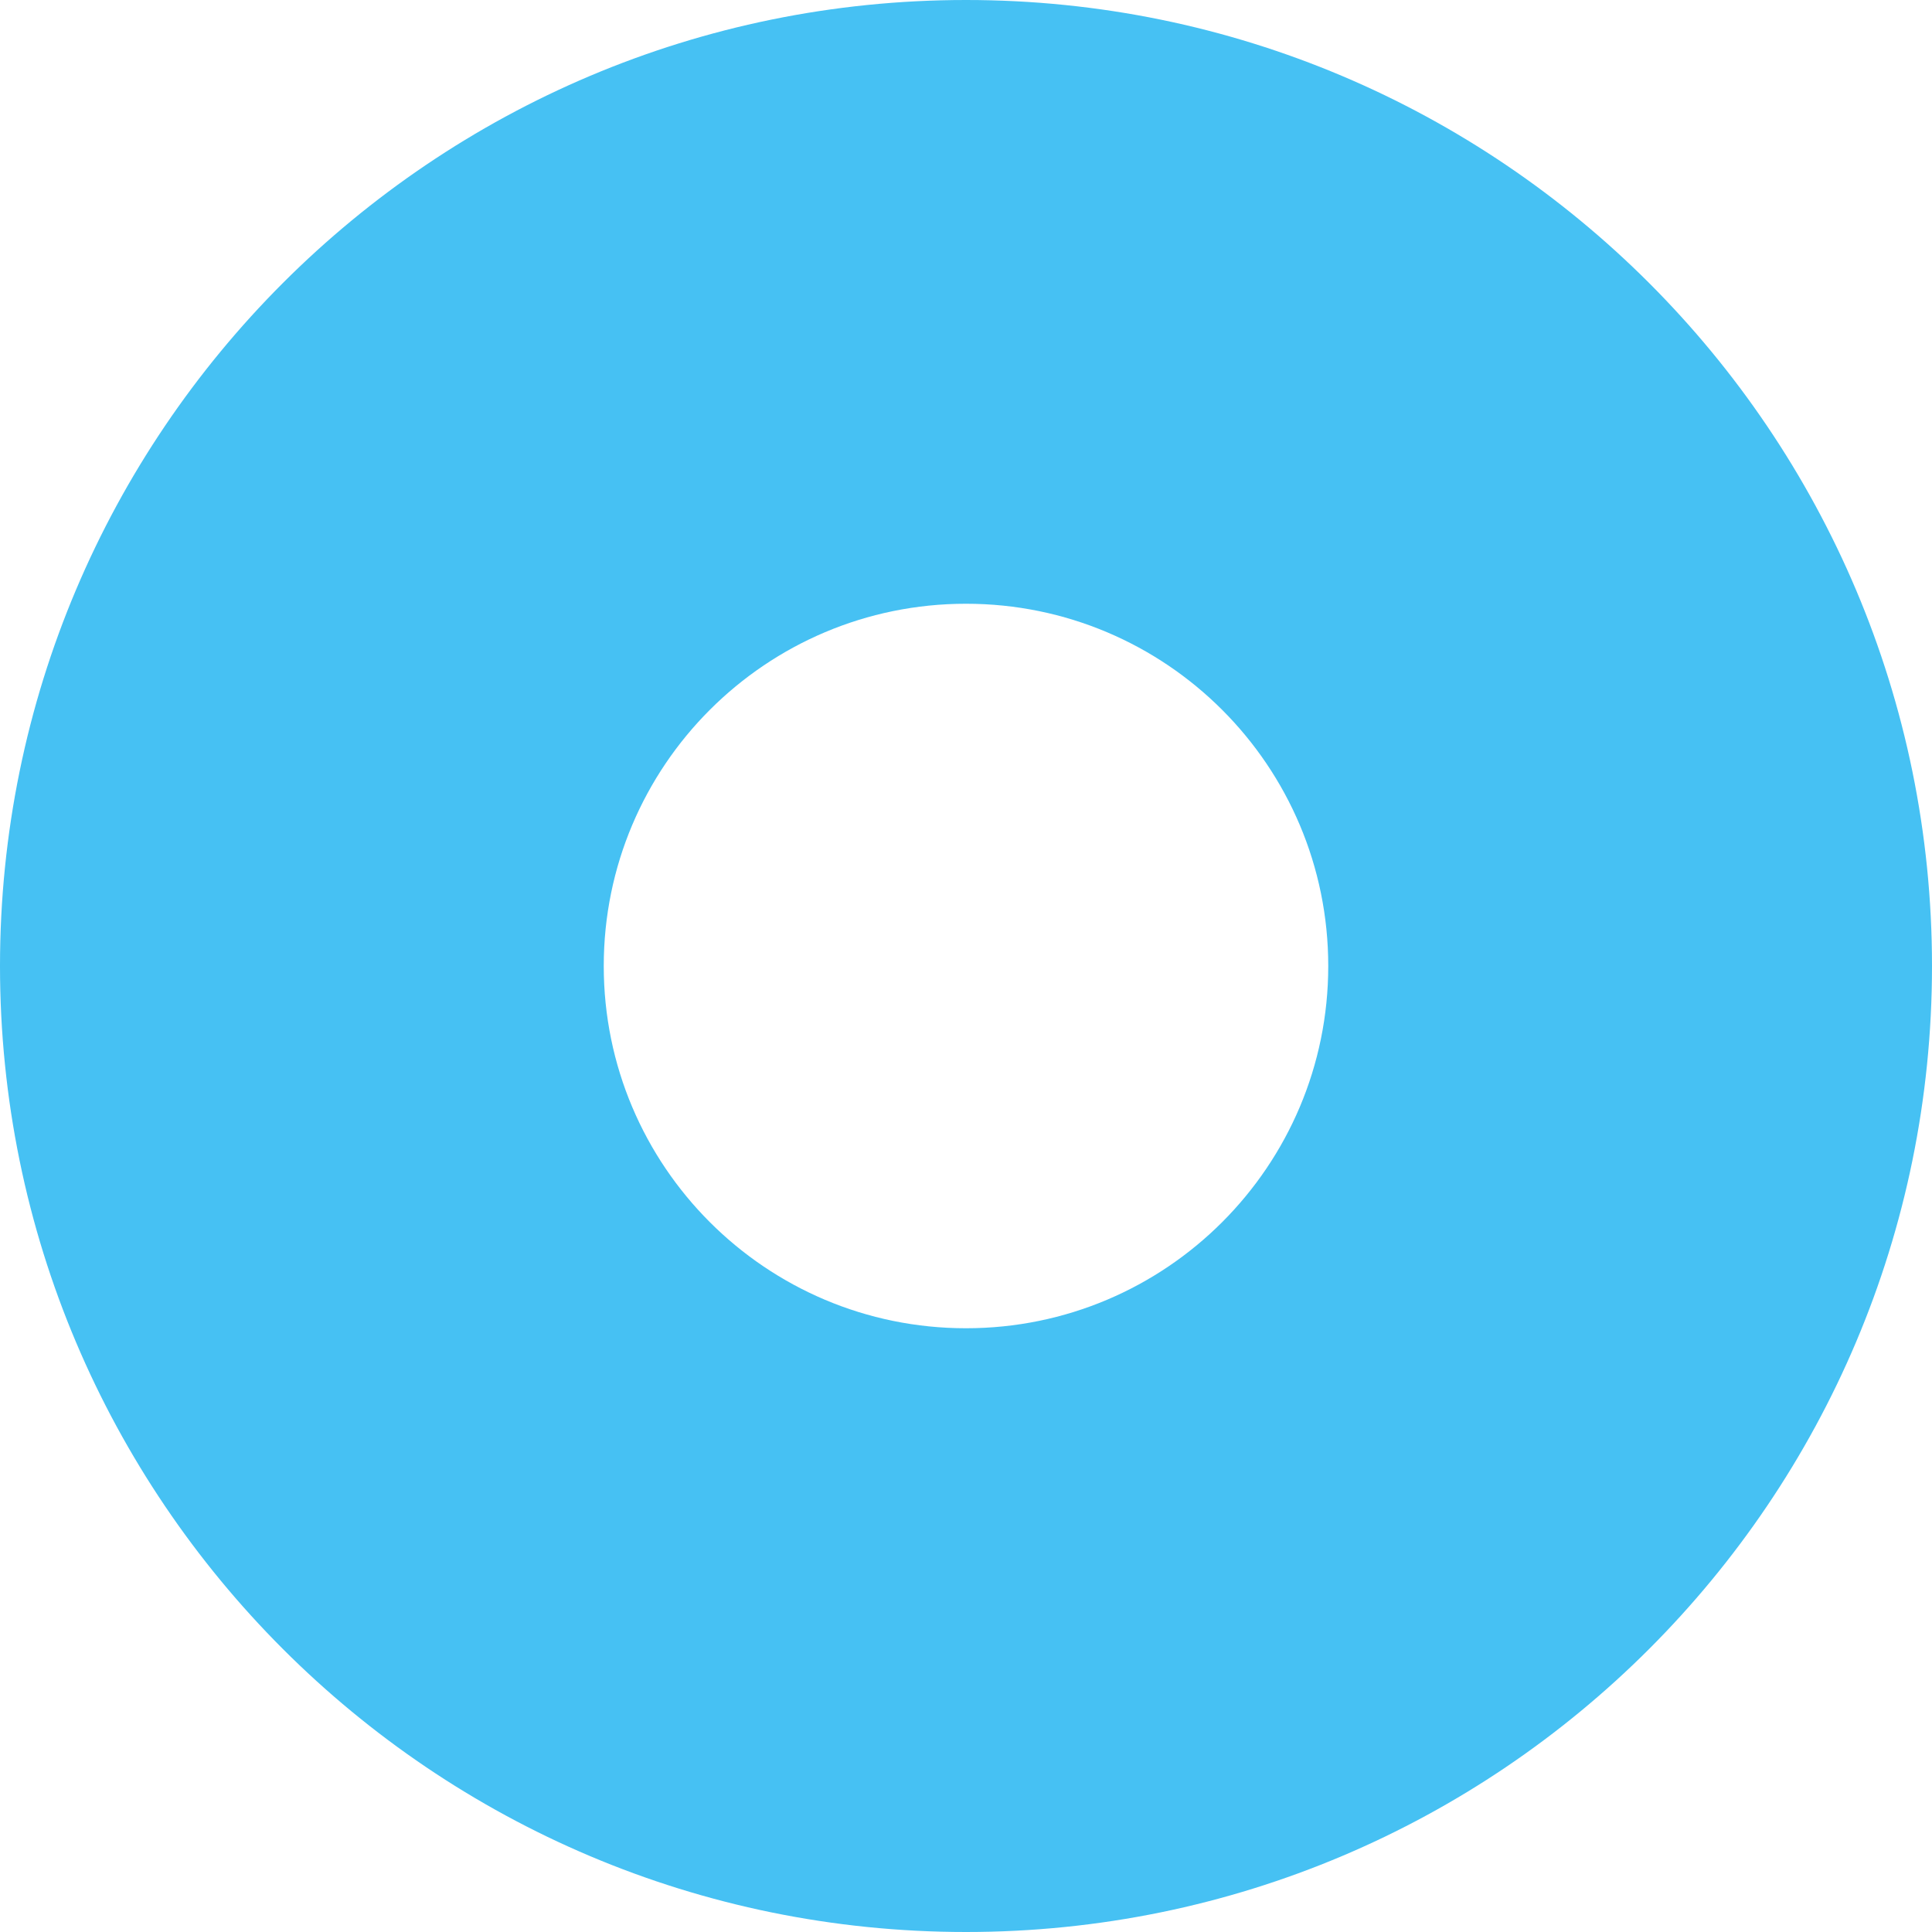 <?xml version="1.0" encoding="UTF-8"?>
<svg width="16px" height="16px" viewBox="0 0 16 16" version="1.1" xmlns="http://www.w3.org/2000/svg" xmlns:xlink="http://www.w3.org/1999/xlink">
    <title>radio/selected_hover</title>
    <g id="UI-Library" stroke="none" stroke-width="1" fill="none" fill-rule="evenodd">
        <g id="UI-Design-Guide-Light" transform="translate(-956, -4838)">
            <g id="编组" transform="translate(87, 4668)">
                <g id="radio/selected_hover_white" transform="translate(869, 166)">
                    <g id="icon/单选-选中" transform="translate(0, 4)">
                        <rect id="矩形" fill="#D8D8D8" opacity="0" x="0" y="0" width="16" height="16" rx="4"></rect>
                        <path d="M8,0 C12.418,0 16,3.582 16,8 C16,12.418 12.418,16 8,16 C3.582,16 0,12.418 0,8 C0,3.582 3.582,0 8,0 Z M8,5 C6.343,5 5,6.343 5,8 C5,9.657 6.343,11 8,11 C9.657,11 11,9.657 11,8 C11,6.343 9.657,5 8,5 Z" id="形状结合" fill="#46C1F3"></path>
                    </g>
                </g>
            </g>
        </g>
    </g>
</svg>